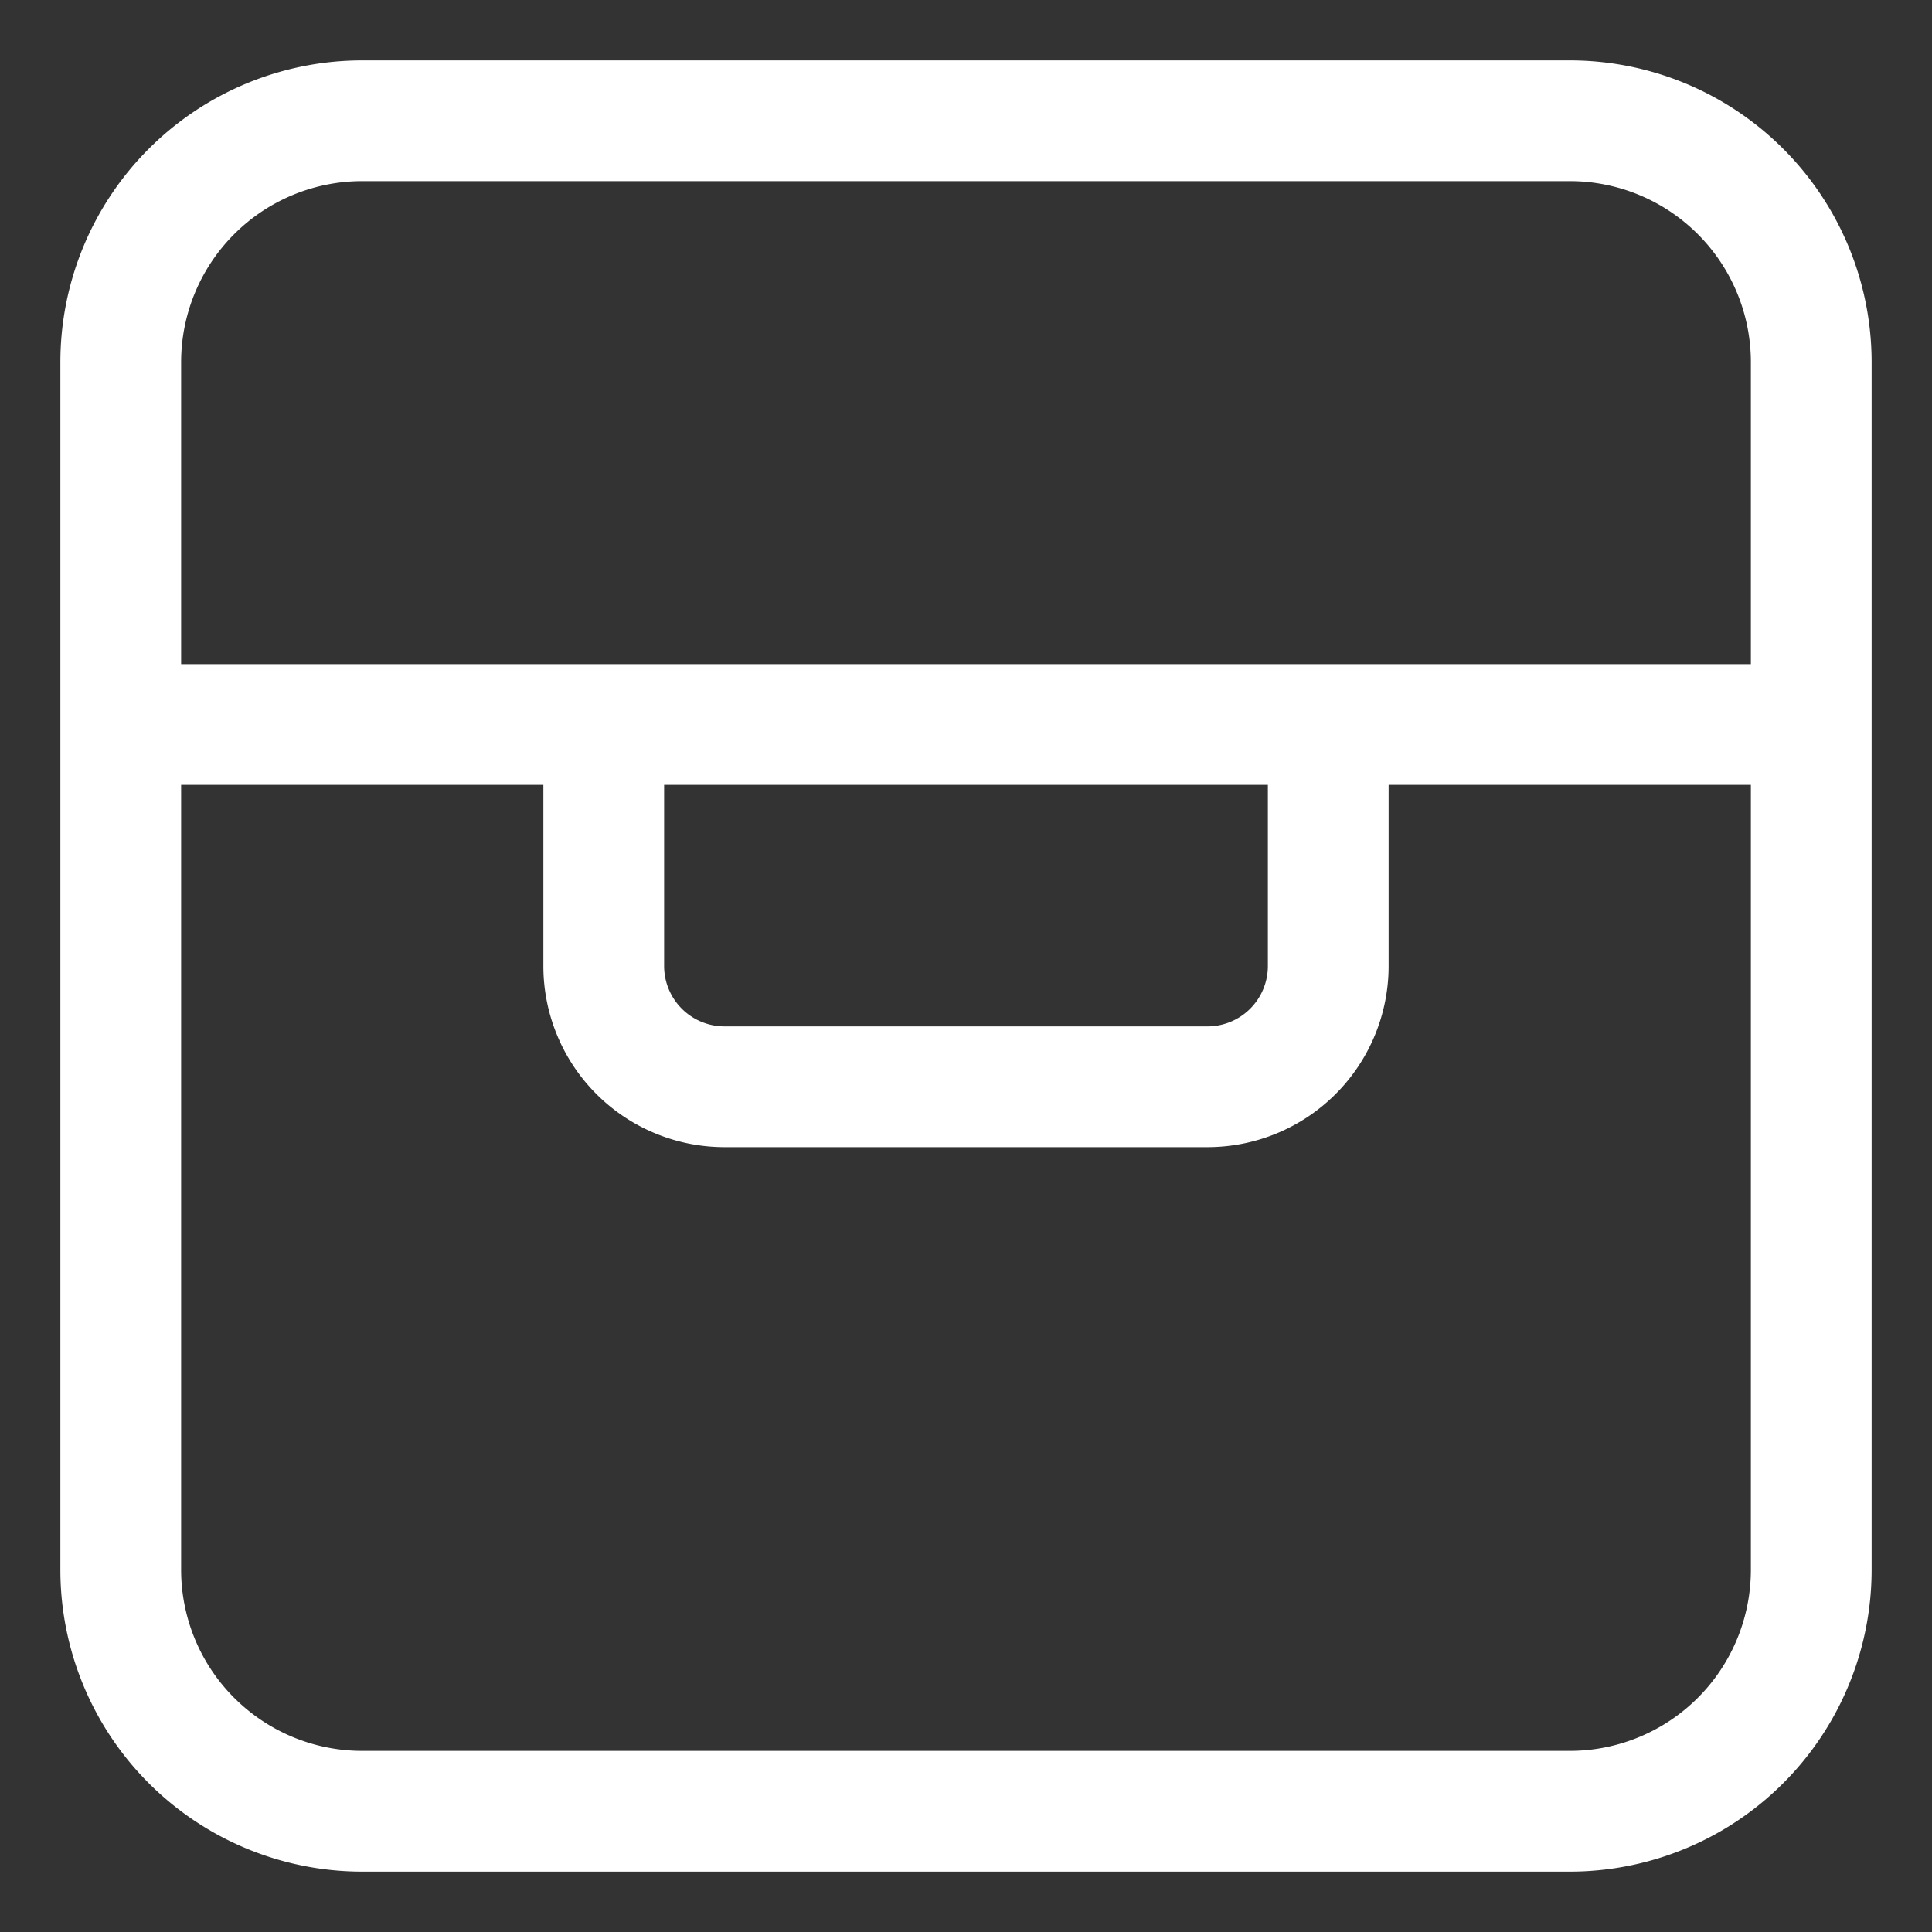 <svg xmlns="http://www.w3.org/2000/svg" viewBox="0 0 32 32"><rect x="0" y="0" width="32" height="32" fill="#333333" stroke="none"/><path d="M26,1H6A5,5,0,0,0,1,6V26a5,5,0,0,0,5,5H26a5,5,0,0,0,5-5V6A5,5,0,0,0,26,1ZM6,3H26a3,3,0,0,1,3,3v5H3V6A3,3,0,0,1,6,3Zm5,10H21v3a1,1,0,0,1-1,1H12a1,1,0,0,1-1-1ZM26,29H6a3,3,0,0,1-3-3V13H9v3a3,3,0,0,0,3,3h8a3,3,0,0,0,3-3V13h6V26A3,3,0,0,1,26,29Z" fill="#fff"/></svg>